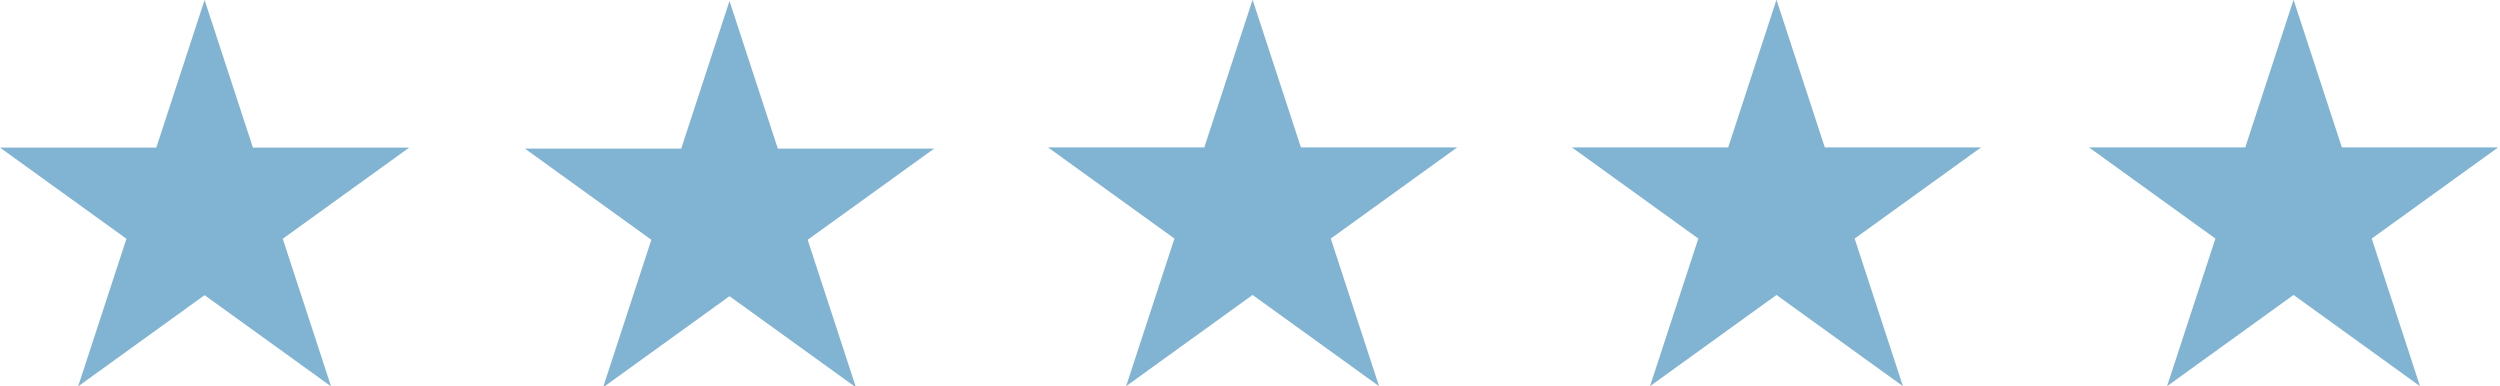 <?xml version="1.0" encoding="utf-8"?>
<!-- Generator: Adobe Illustrator 15.0.0, SVG Export Plug-In . SVG Version: 6.00 Build 0)  -->
<!DOCTYPE svg PUBLIC "-//W3C//DTD SVG 1.1//EN" "http://www.w3.org/Graphics/SVG/1.1/DTD/svg11.dtd">
<svg width="110" height="17" xmlns="http://www.w3.org/2000/svg" xmlns:svg="http://www.w3.org/2000/svg">
 <g>
  <title>Layer 1</title>
  <polygon id="svg_1" points="9.002,0 11.128,6.494 18.005,6.494 12.441,10.506 14.566,17 9.002,12.987 3.438,17 5.564,10.506  0,6.494 6.878,6.494 " fill="#81B3D2"/>
  <polygon id="svg_2" points="32.098,0.045 34.224,6.539 41.101,6.539 35.537,10.551 37.662,17.045 32.098,13.032 26.534,17.045 28.66,10.551 23.096,6.539 29.974,6.539 " fill="#81B3D2"/>
  <rect id="svg_3" height="0.075" width="0.075" y="7.327" x="7.361" stroke-linecap="null" stroke-linejoin="null" stroke-dasharray="null" stroke-width="null" fill="#81B3D2"/>
  <polygon id="svg_4" points="100.916,-0.009 103.042,6.485 109.919,6.485 104.355,10.497 106.48,16.991 100.916,12.978 95.352,16.991 97.478,10.497 91.914,6.485 98.792,6.485 " fill="#81B3D2"/>
  <polygon id="svg_5" points="78.165,-0.009 80.291,6.485 87.168,6.485 81.604,10.497 83.729,16.991 78.165,12.978 72.601,16.991 74.727,10.497 69.163,6.485 76.041,6.485 " fill="#81B3D2"/>
  <polygon id="svg_6" points="55.114,-0.009 57.24,6.485 64.117,6.485 58.553,10.497 60.678,16.991 55.114,12.978 49.55,16.991 51.676,10.497 46.112,6.485 52.99,6.485 " fill="#81B3D2"/>
 </g>
</svg>